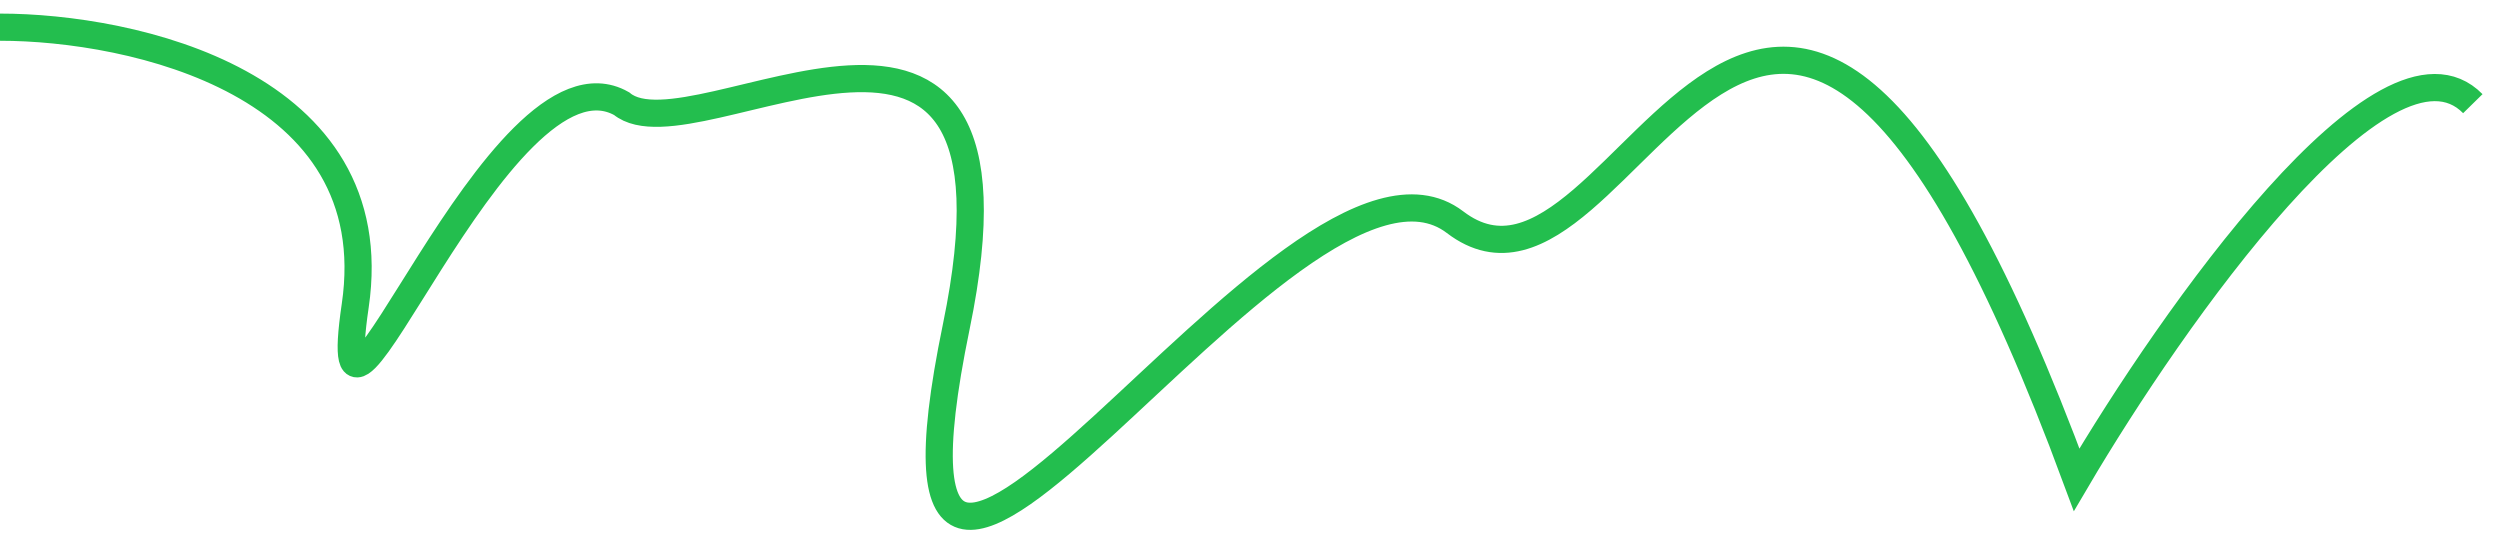 <svg xmlns="http://www.w3.org/2000/svg" width="92" height="20" viewBox="0 0 92 20" fill="none">
<path d="M0 1C4.86 1 14.279 3.05 13.072 11.251C11.865 19.452 18.351 1.252 22.876 3.815C25.558 6.036 38.41 -3.566 35.192 12.015C31.17 31.492 47.512 3.563 53.545 8.176C60.031 13.134 64.856 -13.612 76.42 17.654C79.939 11.674 87.782 0.535 91 3.815" stroke="#23BE4E"/>
</svg>